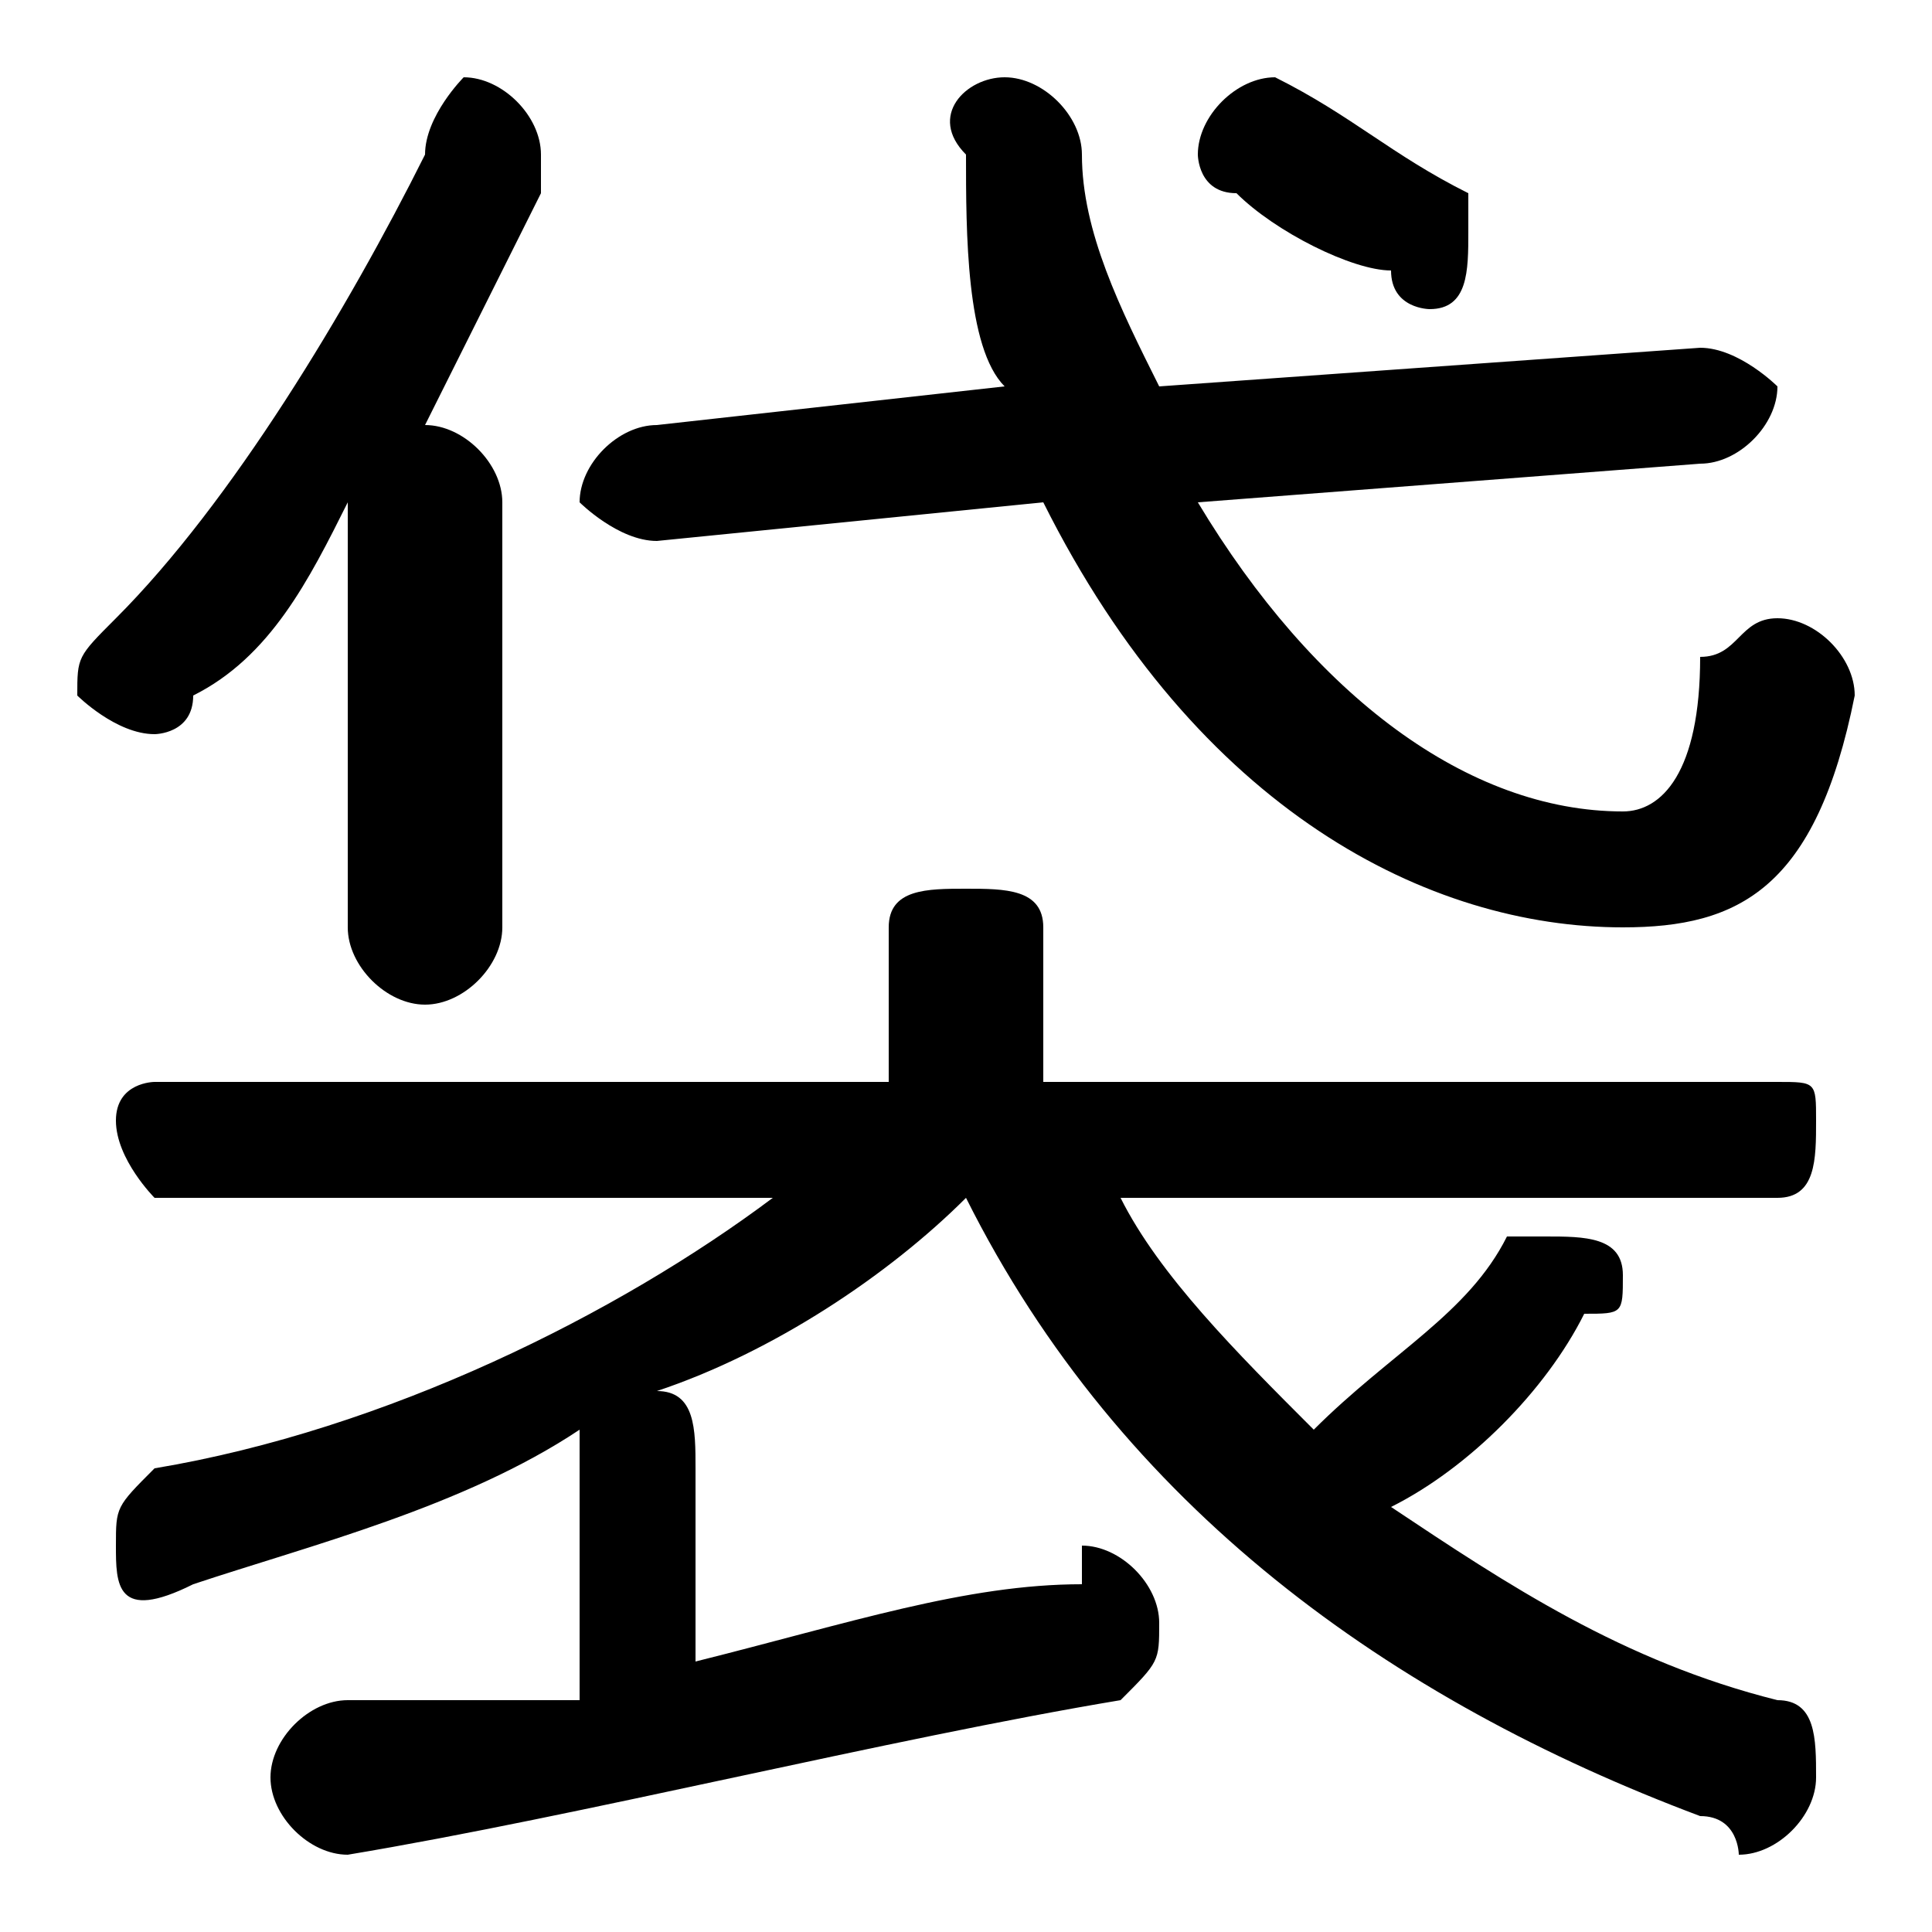 <svg xmlns="http://www.w3.org/2000/svg" viewBox="0 -44.0 50.0 50.0">
    <rect x="0" y="-44.0" width="50.0" height="50.0" fill="#808080" stroke="none"/>
    <g transform="scale(1, -1)">
        <!-- ボディの枠 -->
        <rect x="0" y="-6.0" width="50.0" height="50.0"
            stroke="white" fill="white"/>
        <!-- グリフ座標系の原点 -->
        <circle cx="0" cy="0" r="5" fill="white"/>
        <!-- グリフのアウトライン -->
        <g style="fill:black;stroke:#000000;stroke-width:0;stroke-linecap:round;stroke-linejoin:round;">
        <path d="M 25.0 13.0 C 29.0 5.0 36.0 -0.0 44.0 -3.0 C 45.0 -3.0 45.0 -4.0 45.0 -4.0 C 46.0 -4.0 47.0 -3.0 47.0 -2.0 C 47.0 -1.0 47.0 -0.0 46.0 -0.0 C 42.0 1.0 39.0 3.0 36.0 5.0 C 38.0 6.0 40.0 8.0 41.0 10.0 C 42.0 10.0 42.0 10.0 42.0 11.0 C 42.0 12.0 41.0 12.0 40.0 12.0 C 40.0 12.0 39.0 12.0 39.0 12.0 C 38.0 10.0 36.0 9.0 34.0 7.0 C 32.0 9.0 30.0 11.0 29.0 13.0 L 46.0 13.0 C 47.0 13.0 47.0 14.0 47.0 15.0 C 47.0 16.0 47.0 16.0 46.0 16.0 L 27.0 16.0 L 27.0 20.0 C 27.0 21.0 26.0 21.0 25.0 21.0 C 24.0 21.0 23.0 21.0 23.0 20.0 L 23.0 16.0 L 4.0 16.0 C 4.0 16.0 3.0 16.0 3.0 15.0 C 3.0 14.0 4.0 13.0 4.0 13.0 L 20.0 13.0 C 16.0 10.0 10.0 7.0 4.0 6.0 C 3.0 5.0 3.0 5.0 3.0 4.0 C 3.0 3.0 3.0 2.0 5.0 3.0 C 8.0 4.0 12.0 5.0 15.0 7.0 C 15.0 7.0 15.0 6.0 15.0 6.0 L 15.0 0.0 C 13.0 0.0 11.0 -0.0 9.0 -0.0 C 8.0 -0.0 7.0 -1.0 7.0 -2.0 C 7.0 -3.0 8.0 -4.0 9.0 -4.0 C 15.0 -3.0 23.0 -1.0 29.0 0.0 C 30.0 1.0 30.0 1.0 30.0 2.0 C 30.0 3.0 29.0 4.0 28.0 4.0 C 28.0 4.0 28.0 3.0 28.0 3.0 C 25.0 3.0 22.0 2.0 18.0 1.0 L 18.0 6.0 C 18.0 7.0 18.0 8.0 17.0 8.0 L 17.0 8.0 C 20.0 9.0 23.0 11.0 25.0 13.0 Z M 9.0 20.0 C 9.0 19.0 10.0 18.0 11.0 18.0 C 12.0 18.0 13.0 19.0 13.0 20.0 L 13.0 31.0 C 13.0 32.0 12.0 33.0 11.0 33.0 C 11.0 33.0 11.0 33.0 11.0 33.0 C 12.0 35.0 13.0 37.0 14.0 39.0 C 14.0 39.0 14.0 40.0 14.0 40.0 C 14.0 41.0 13.0 42.0 12.0 42.0 C 12.0 42.0 11.0 41.0 11.0 40.0 C 9.0 36.0 6.0 31.0 3.0 28.0 C 2.0 27.0 2.0 27.0 2.0 26.0 C 2.0 26.0 3.0 25.0 4.0 25.0 C 4.0 25.0 5.0 25.0 5.0 26.0 C 7.0 27.0 8.0 29.0 9.0 31.0 Z M 27.0 31.0 C 31.0 23.0 37.0 20.0 42.0 20.0 C 45.0 20.0 47.0 21.0 48.0 26.0 C 48.0 27.0 47.0 28.0 46.0 28.0 C 45.0 28.0 45.0 27.0 44.0 27.0 C 44.0 24.0 43.0 23.0 42.0 23.0 C 38.0 23.0 34.0 26.0 31.0 31.0 L 44.0 32.0 C 45.0 32.0 46.0 33.0 46.0 34.0 C 46.0 34.0 45.0 35.0 44.0 35.0 L 30.0 34.0 C 29.0 36.0 28.0 38.0 28.0 40.0 C 28.0 41.0 27.0 42.0 26.0 42.0 C 25.0 42.0 24.0 41.0 25.0 40.0 C 25.0 38.0 25.0 35.0 26.0 34.0 L 17.0 33.0 C 16.0 33.0 15.0 32.0 15.0 31.0 C 15.0 31.0 16.0 30.0 17.0 30.0 Z M 33.0 42.0 C 33.0 42.0 33.0 42.0 33.0 42.0 C 32.0 42.0 31.0 41.0 31.0 40.0 C 31.0 40.0 31.0 39.0 32.0 39.0 C 33.0 38.0 35.0 37.0 36.0 37.0 C 36.0 36.0 37.0 36.0 37.0 36.0 C 38.0 36.0 38.0 37.0 38.0 38.0 C 38.0 38.0 38.0 39.0 38.0 39.0 C 36.0 40.0 35.0 41.0 33.0 42.0 Z"/>
    </g>
    </g>
</svg>
